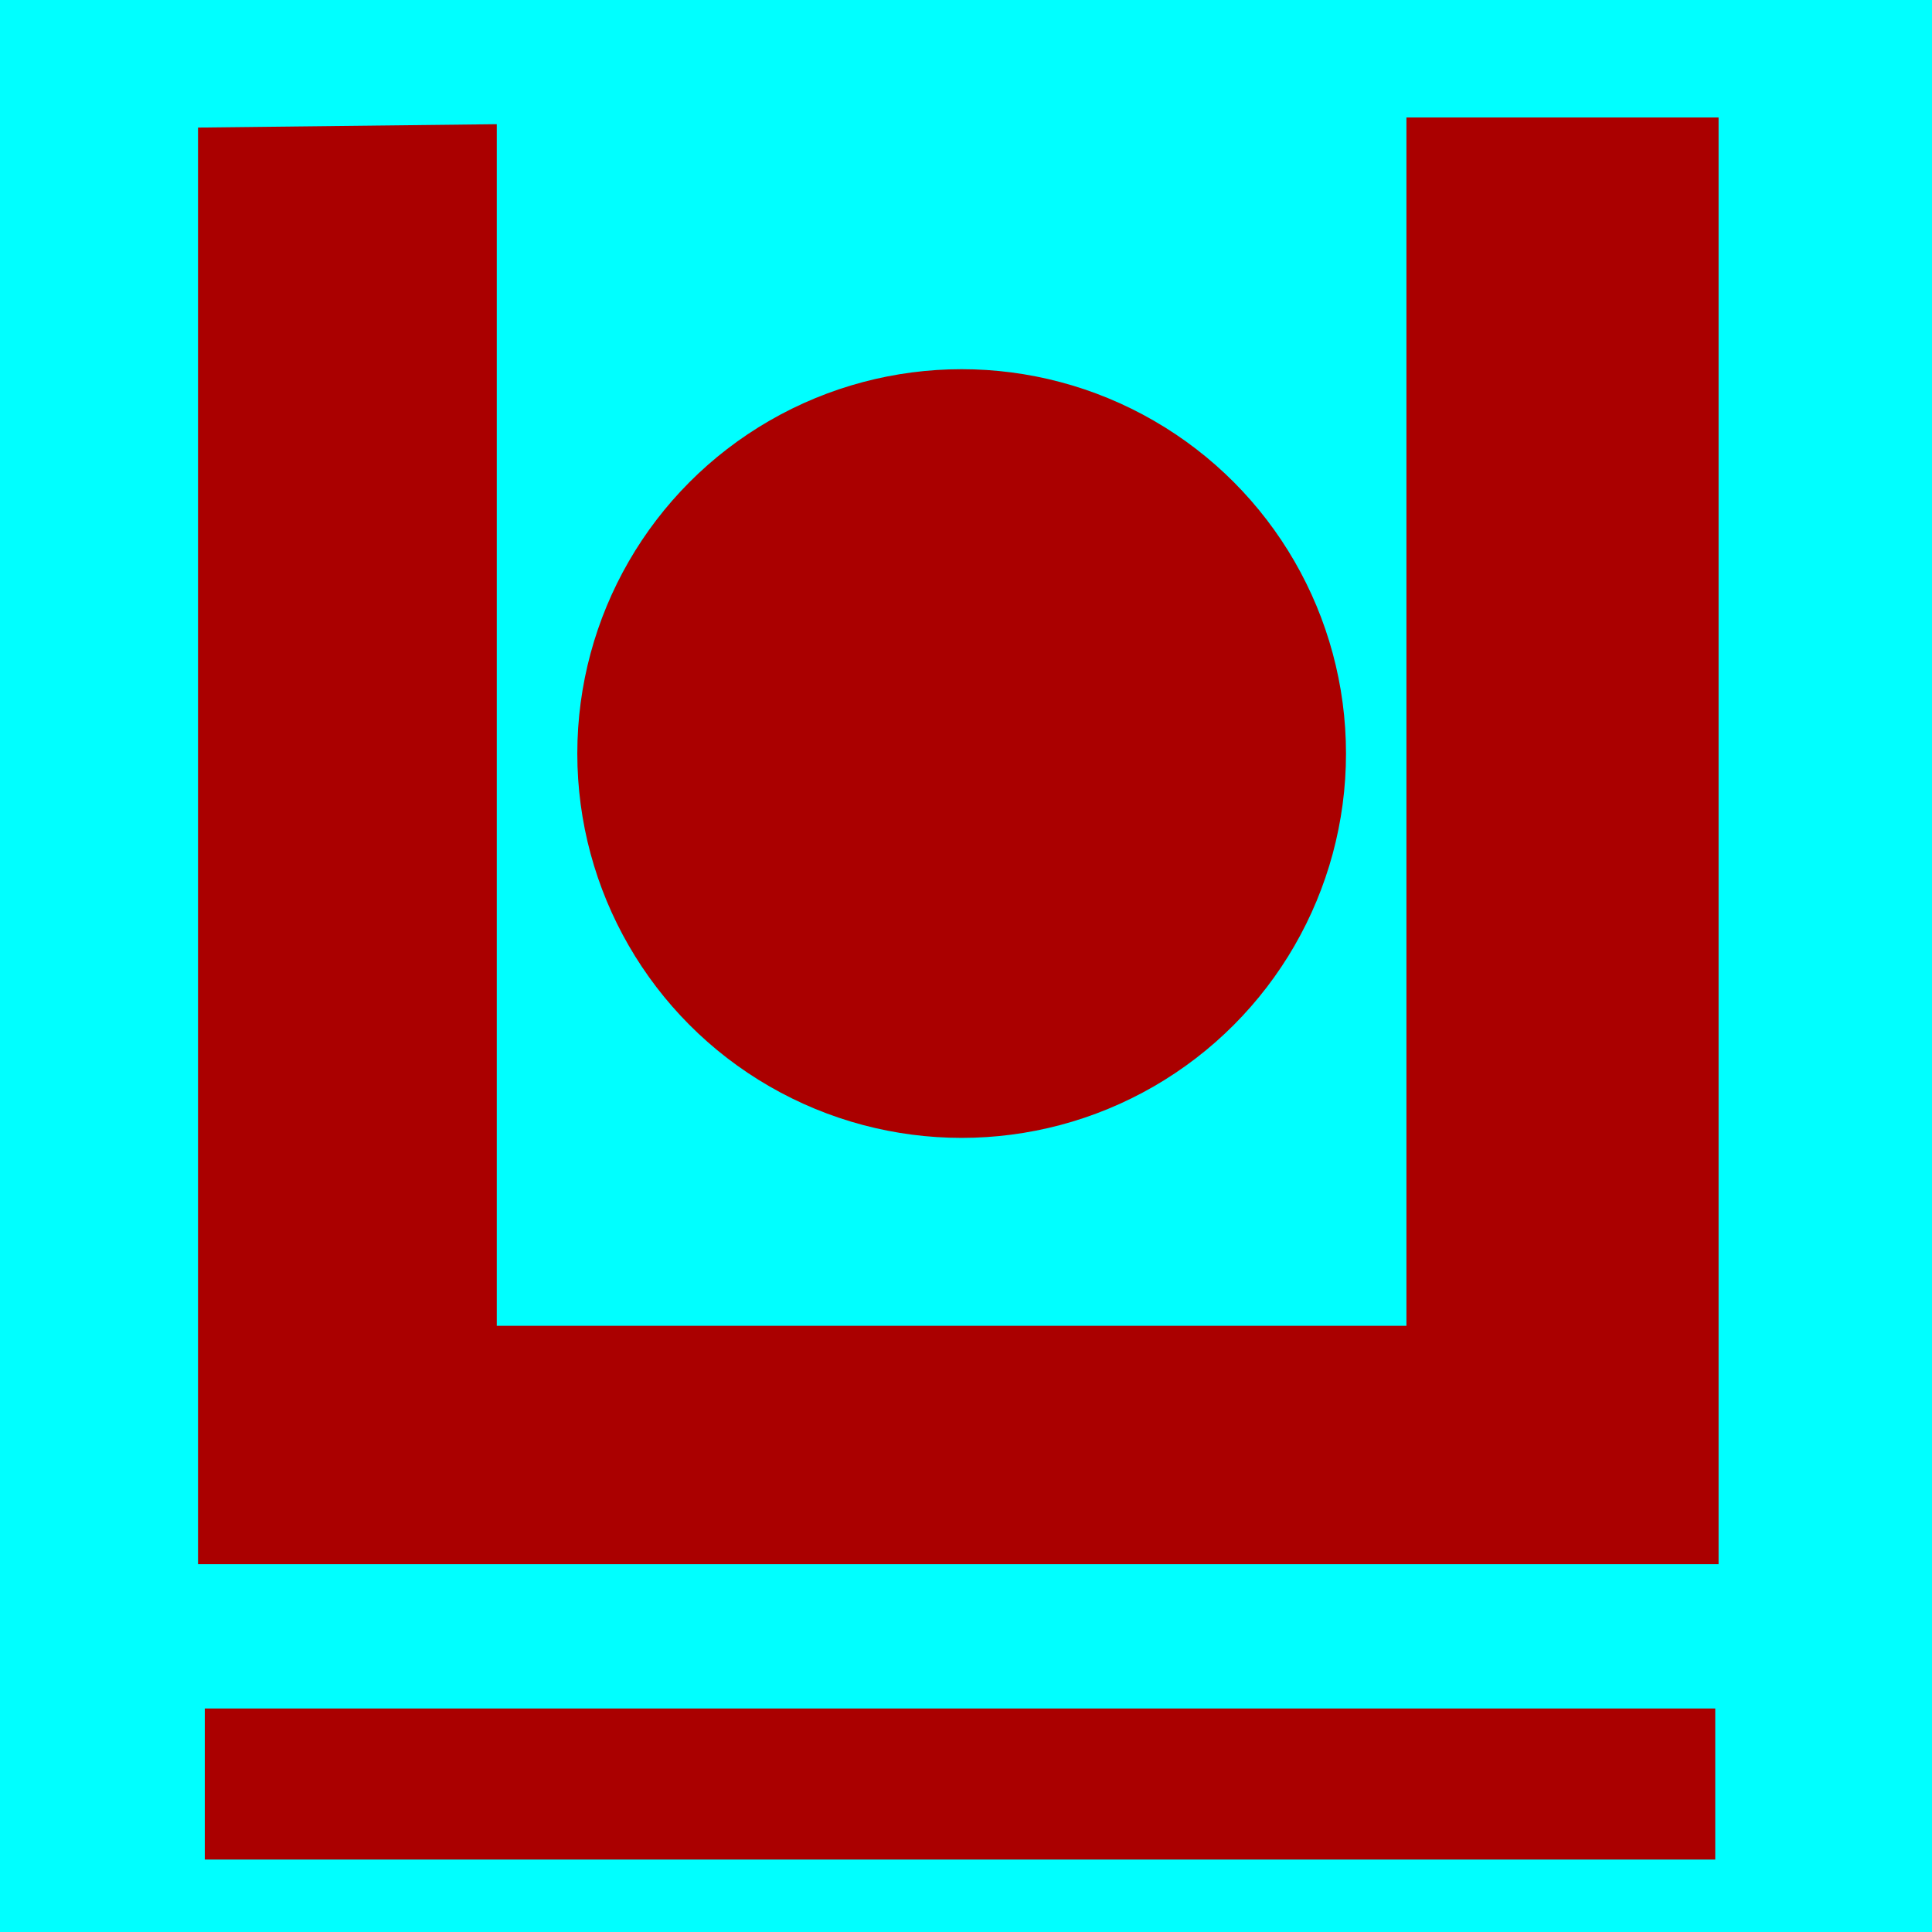 <?xml version="1.0" encoding="UTF-8" standalone="no"?>
<!-- Created with Inkscape (http://www.inkscape.org/) -->

<svg
   width="32"
   height="32"
   viewBox="0 0 32 32"
   version="1.1"
   id="SVGRoot"
   sodipodi:docname="turret01.svg"
   inkscape:version="1.2.2 (732a01da63, 2022-12-09)"
   inkscape:export-filename="..\..\projects\craftgd\icon\icon00.svg"
   inkscape:export-xdpi="96"
   inkscape:export-ydpi="96"
   xmlns:inkscape="http://www.inkscape.org/namespaces/inkscape"
   xmlns:sodipodi="http://sodipodi.sourceforge.net/DTD/sodipodi-0.dtd"
   xmlns="http://www.w3.org/2000/svg"
   xmlns:svg="http://www.w3.org/2000/svg">
  <sodipodi:namedview
     id="namedview2499"
     pagecolor="#ffffff"
     bordercolor="#000000"
     borderopacity="0.25"
     inkscape:showpageshadow="2"
     inkscape:pageopacity="0.0"
     inkscape:pagecheckerboard="0"
     inkscape:deskcolor="#d1d1d1"
     inkscape:document-units="px"
     showgrid="true"
     inkscape:zoom="17.987029"
     inkscape:cx="17.7628"
     inkscape:cy="12.620206"
     inkscape:window-width="1350"
     inkscape:window-height="955"
     inkscape:window-x="547"
     inkscape:window-y="15"
     inkscape:window-maximized="0"
     inkscape:current-layer="layer2">
    <inkscape:grid
       type="xygrid"
       id="grid2505" />
  </sodipodi:namedview>
  <defs
     id="defs2494" />
  <g
     inkscape:label="Layer 1"
     inkscape:groupmode="layer"
     id="layer1"
     style="display:inline">
    <rect
       style="fill:#00ffff;stroke-width:0.153"
       id="rect2644"
       width="32"
       height="32"
       x="0"
       y="0" />
  </g>
  <g
     inkscape:groupmode="layer"
     id="layer2"
     inkscape:label="object"
     transform="translate(-1.612)">
    <path
       style="fill:#aa0000"
       d="M 4.892,2.113 V 25.908 H 30.077 V 1.946 H 24.907 V 21.96 H 9.84 V 2.057 Z"
       id="path305"
       sodipodi:nodetypes="ccccccccc" />
    <circle
       style="fill:#aa0000"
       id="path359"
       cx="17.54"
       cy="12.481"
       r="6.366" />
    <rect
       style="fill:#aa0000"
       id="rect634"
       width="25.018"
       height="2.502"
       x="5.004"
       y="28.298" />
  </g>
</svg>
